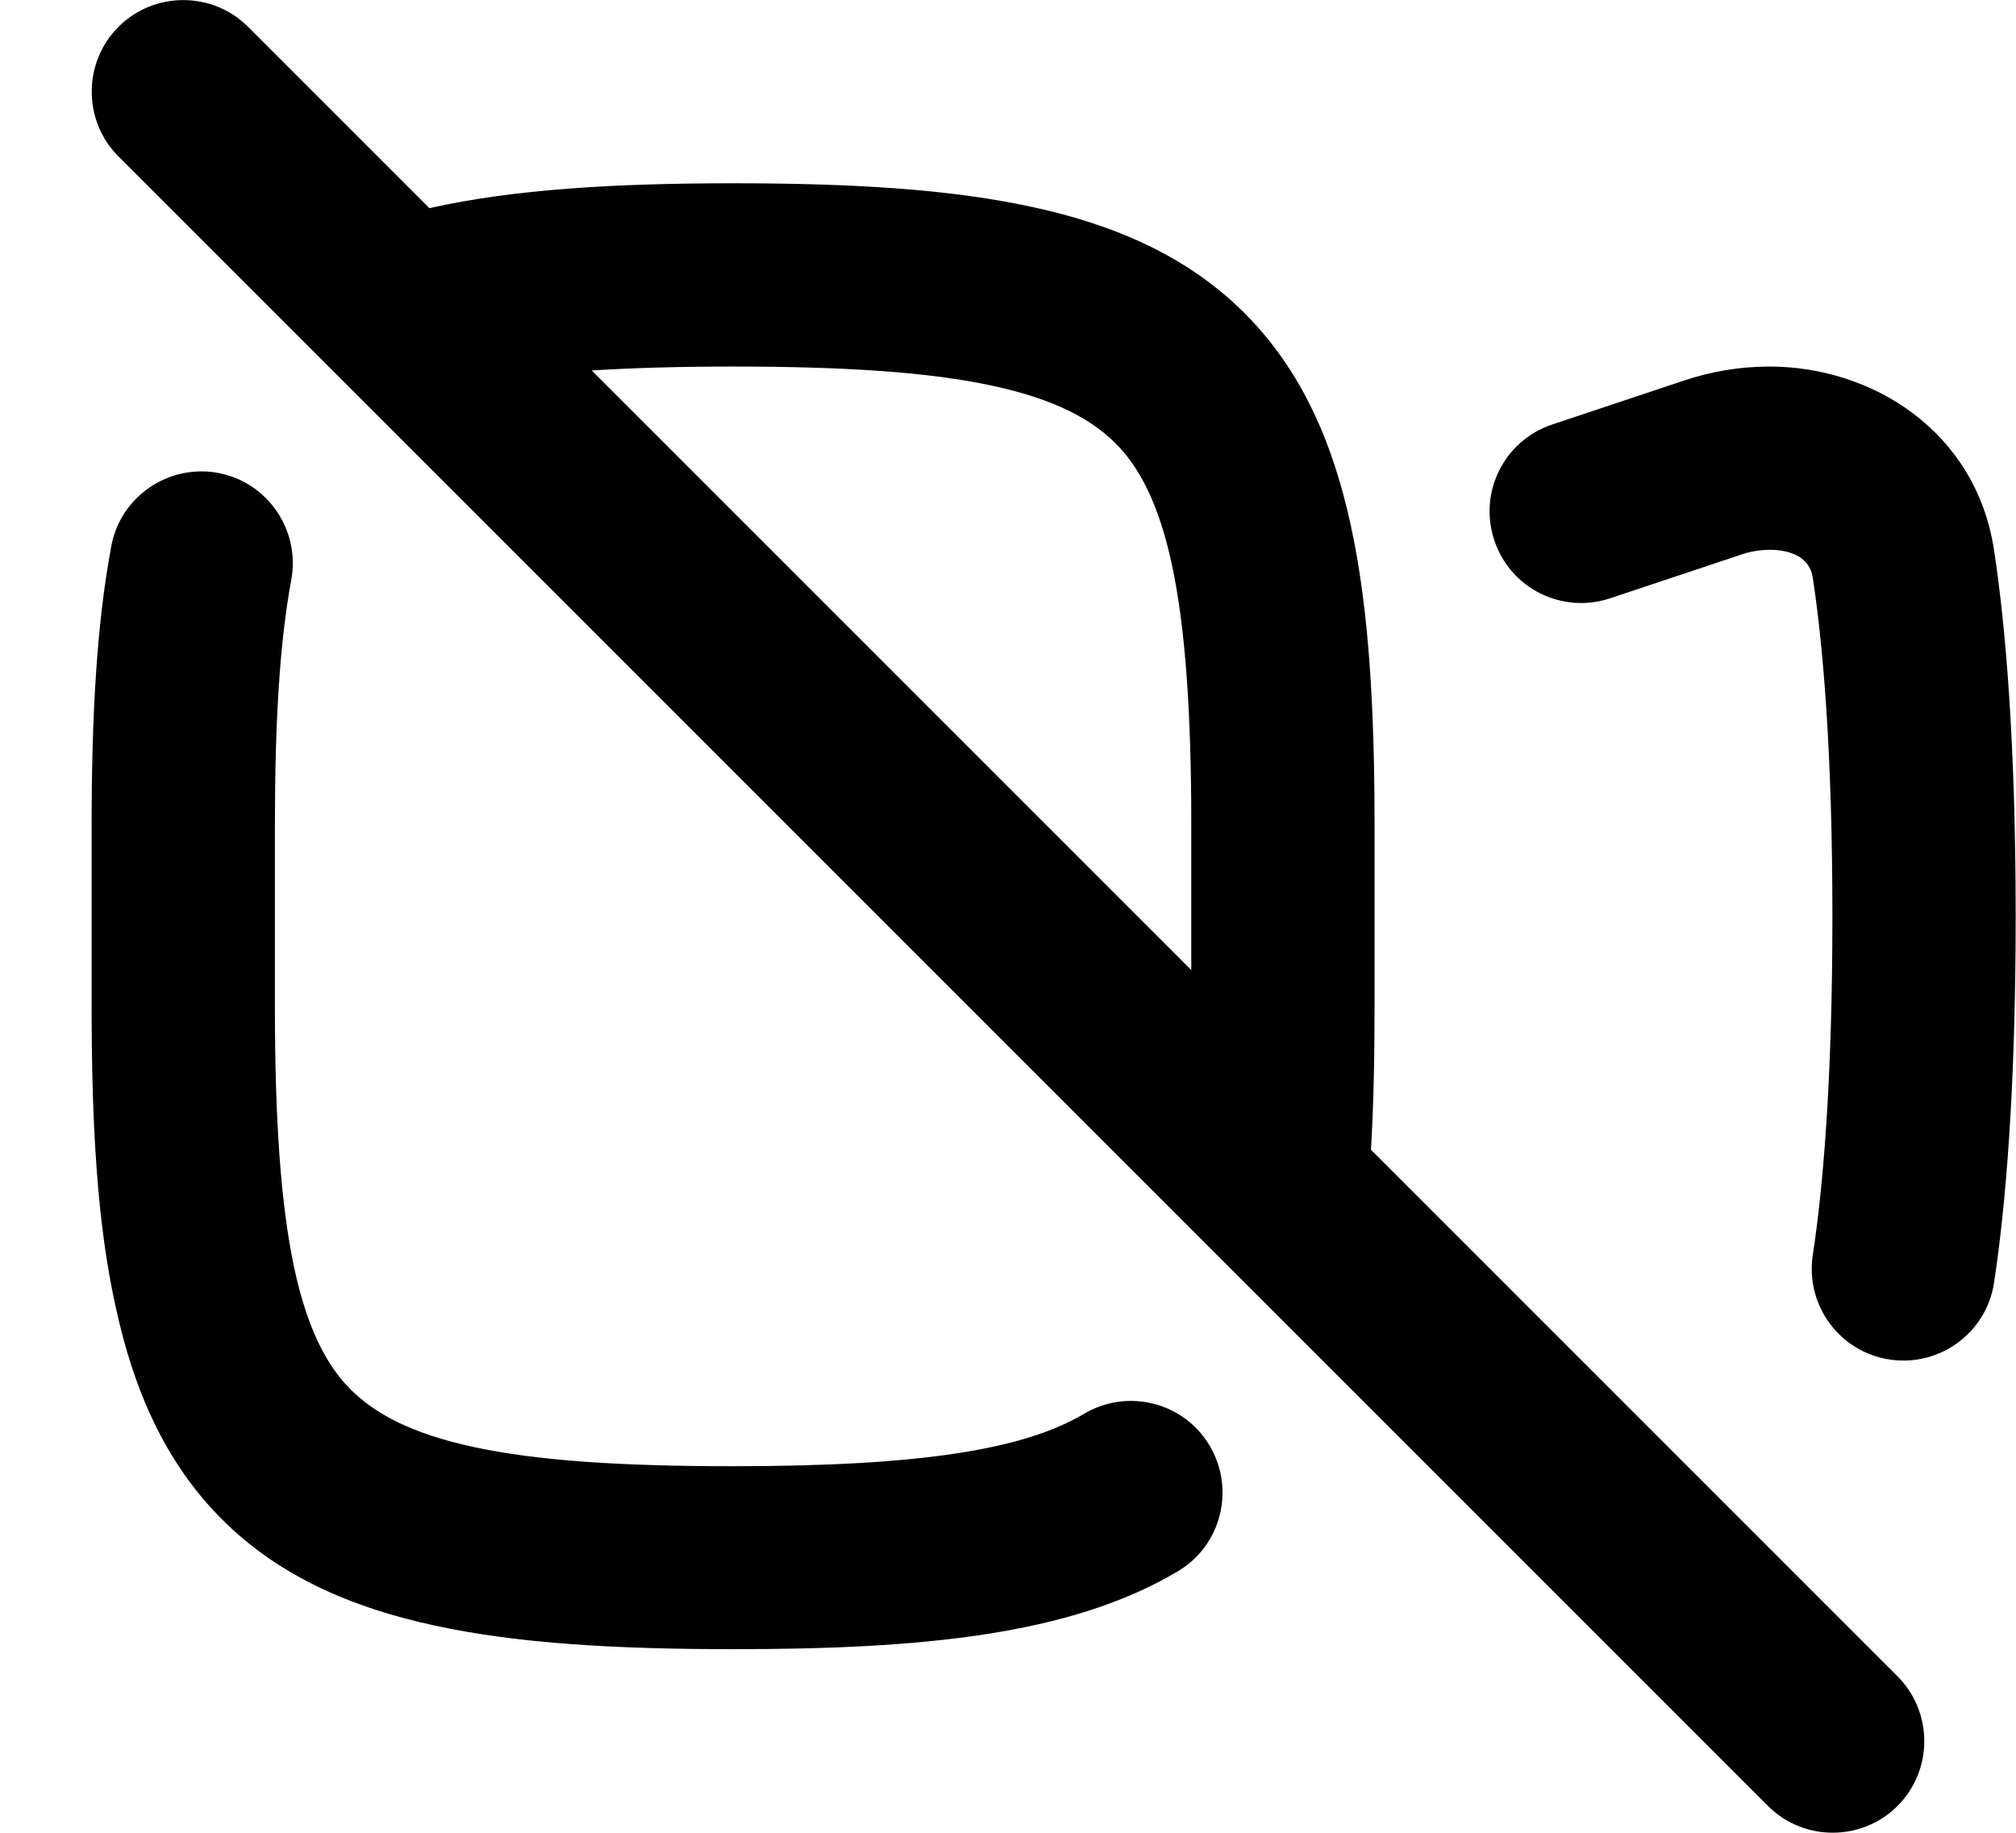 <svg xmlns="http://www.w3.org/2000/svg" viewBox="0 0 616 560"><!--! Font Awesome Pro 7.1.0 by @fontawesome - https://fontawesome.com License - https://fontawesome.com/license (Commercial License) Copyright 2025 Fonticons, Inc. --><path fill="currentColor" d="M36.2 8.2C47.1-2.7 64.9-2.7 75.8 8.2l55.4 55.4c25.9-5.8 56.9-7.6 92.8-7.6 35.6 0 65.9 1.7 91.2 7.2 25.6 5.5 47.8 15.2 65.1 32.5s27 39.5 32.5 65.1c5.5 25.3 7.2 55.7 7.2 91.2l0 56c0 15.5-.3 29.9-1.1 43.3L579.8 512.2c10.9 10.9 10.9 28.7 0 39.6s-28.7 10.9-39.6 0c-168-168-336-336-504-504-10.9-10.9-10.9-28.7 0-39.6zM364 296.4l0-44.4c0-34.4-1.8-60.1-5.9-79.4-4.1-19-10.1-30.1-17.4-37.3s-18.3-13.3-37.3-17.4c-19.3-4.2-45-5.9-79.4-5.9-16.3 0-30.6 .4-43.2 1.2L364 296.4zM66.6 144.5c15.2 2.8 25.2 17.5 22.4 32.7-3.5 18.8-5 43.1-5 74.8l0 56c0 34.4 1.8 60.1 5.9 79.4 4.1 19 10.1 30.1 17.4 37.3s18.3 13.3 37.3 17.4c19.3 4.2 45 5.9 79.4 5.9 57.8 0 89-5.2 107.2-16 13.3-7.9 30.5-3.6 38.4 9.7s3.6 30.5-9.7 38.4c-32.9 19.6-78.8 23.8-135.8 23.8-35.6 0-65.9-1.7-91.2-7.2-25.6-5.5-47.8-15.2-65.1-32.5s-27-39.5-32.5-65.1C29.7 373.9 28 343.6 28 308l0-56c0-32.8 1.5-61.1 6-85.1 2.8-15.2 17.5-25.2 32.7-22.4zM540.7 112c-8.8 0-17.5 1.4-25.9 4.2l-40.5 13.5c-14.7 4.9-22.6 20.7-17.7 35.4s20.7 22.6 35.4 17.7l40.5-13.5c7.1-2.4 20-2.3 21.4 7.2 3 19.6 6 52.2 6 103.5s-3 83.9-6 103.5c-2.3 15.3 8.2 29.6 23.5 31.9s29.6-8.2 31.9-23.5c3.5-23.1 6.6-58.6 6.6-111.9s-3.1-88.8-6.6-111.9c-5.6-36.6-37.5-56.1-68.6-56.1z"/></svg>